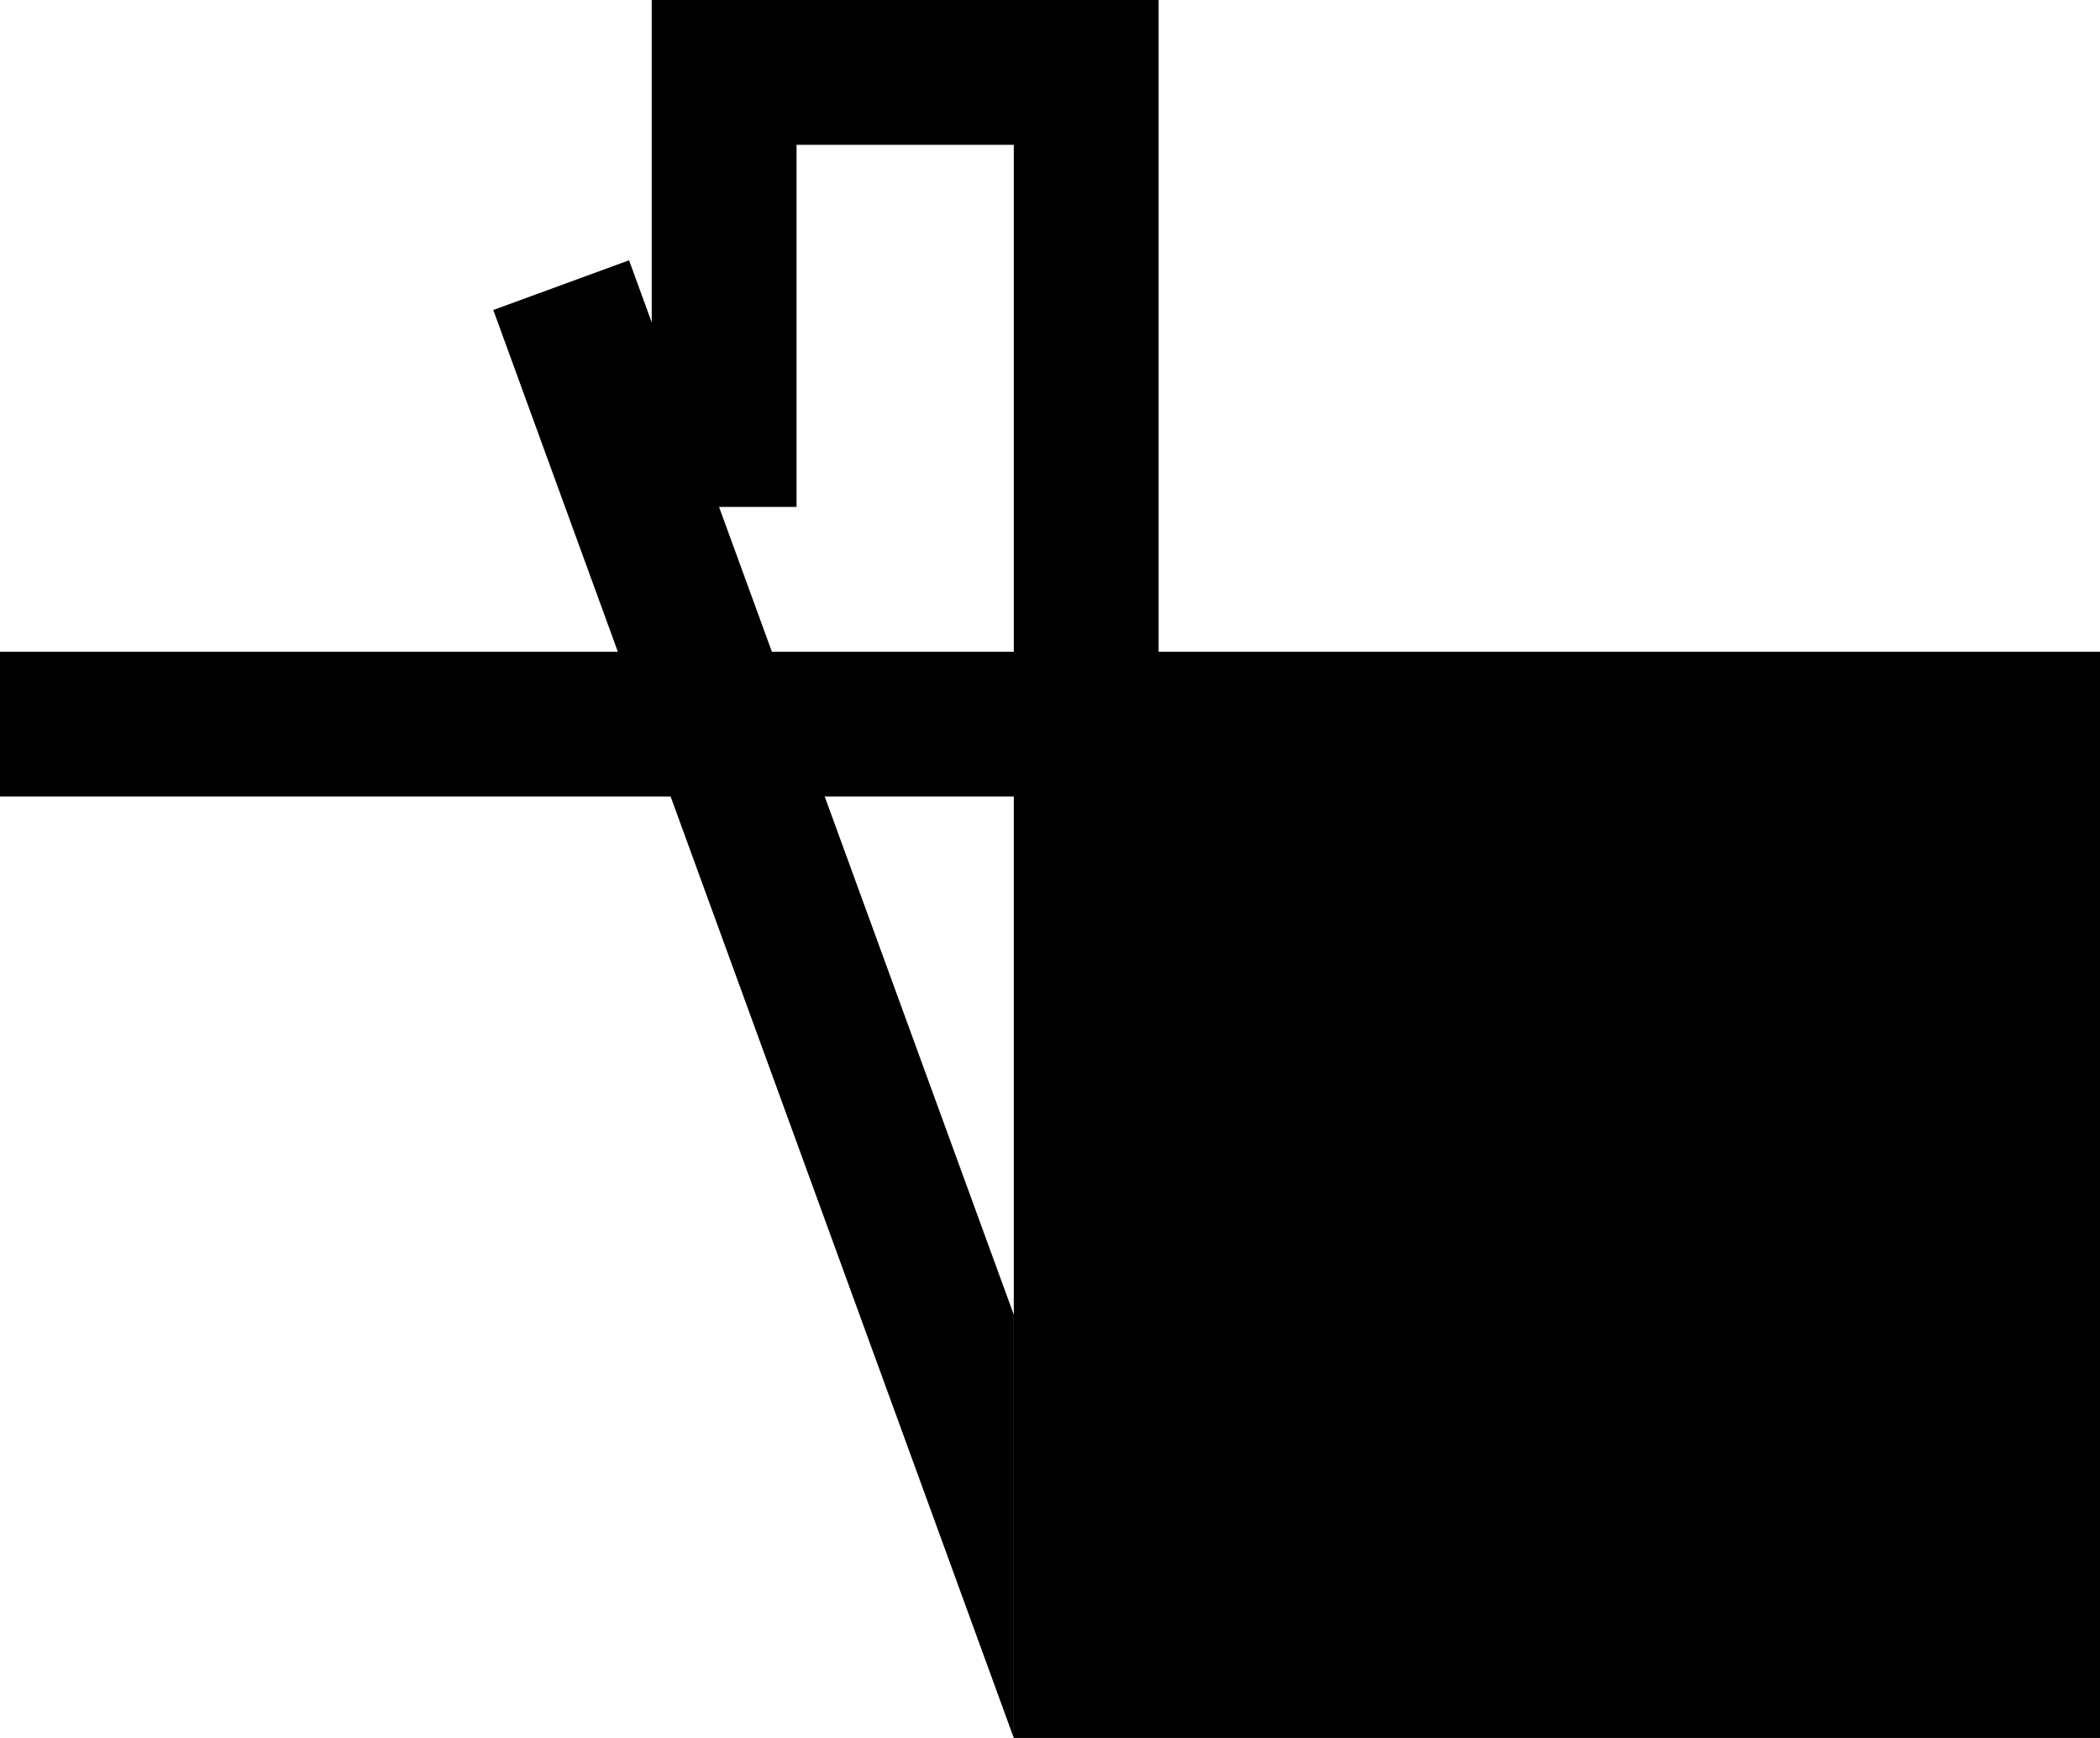 <svg xmlns="http://www.w3.org/2000/svg" width="29" height="24" version="1.0"><path d="M14 9h15v15H14zM9 0v7h2V2h3v7h2V0H9zM0 9h14v2H0z"/><path d="M8.688 3.594l-1.876.687L14 24v-5.844L8.687 3.594z"/></svg>